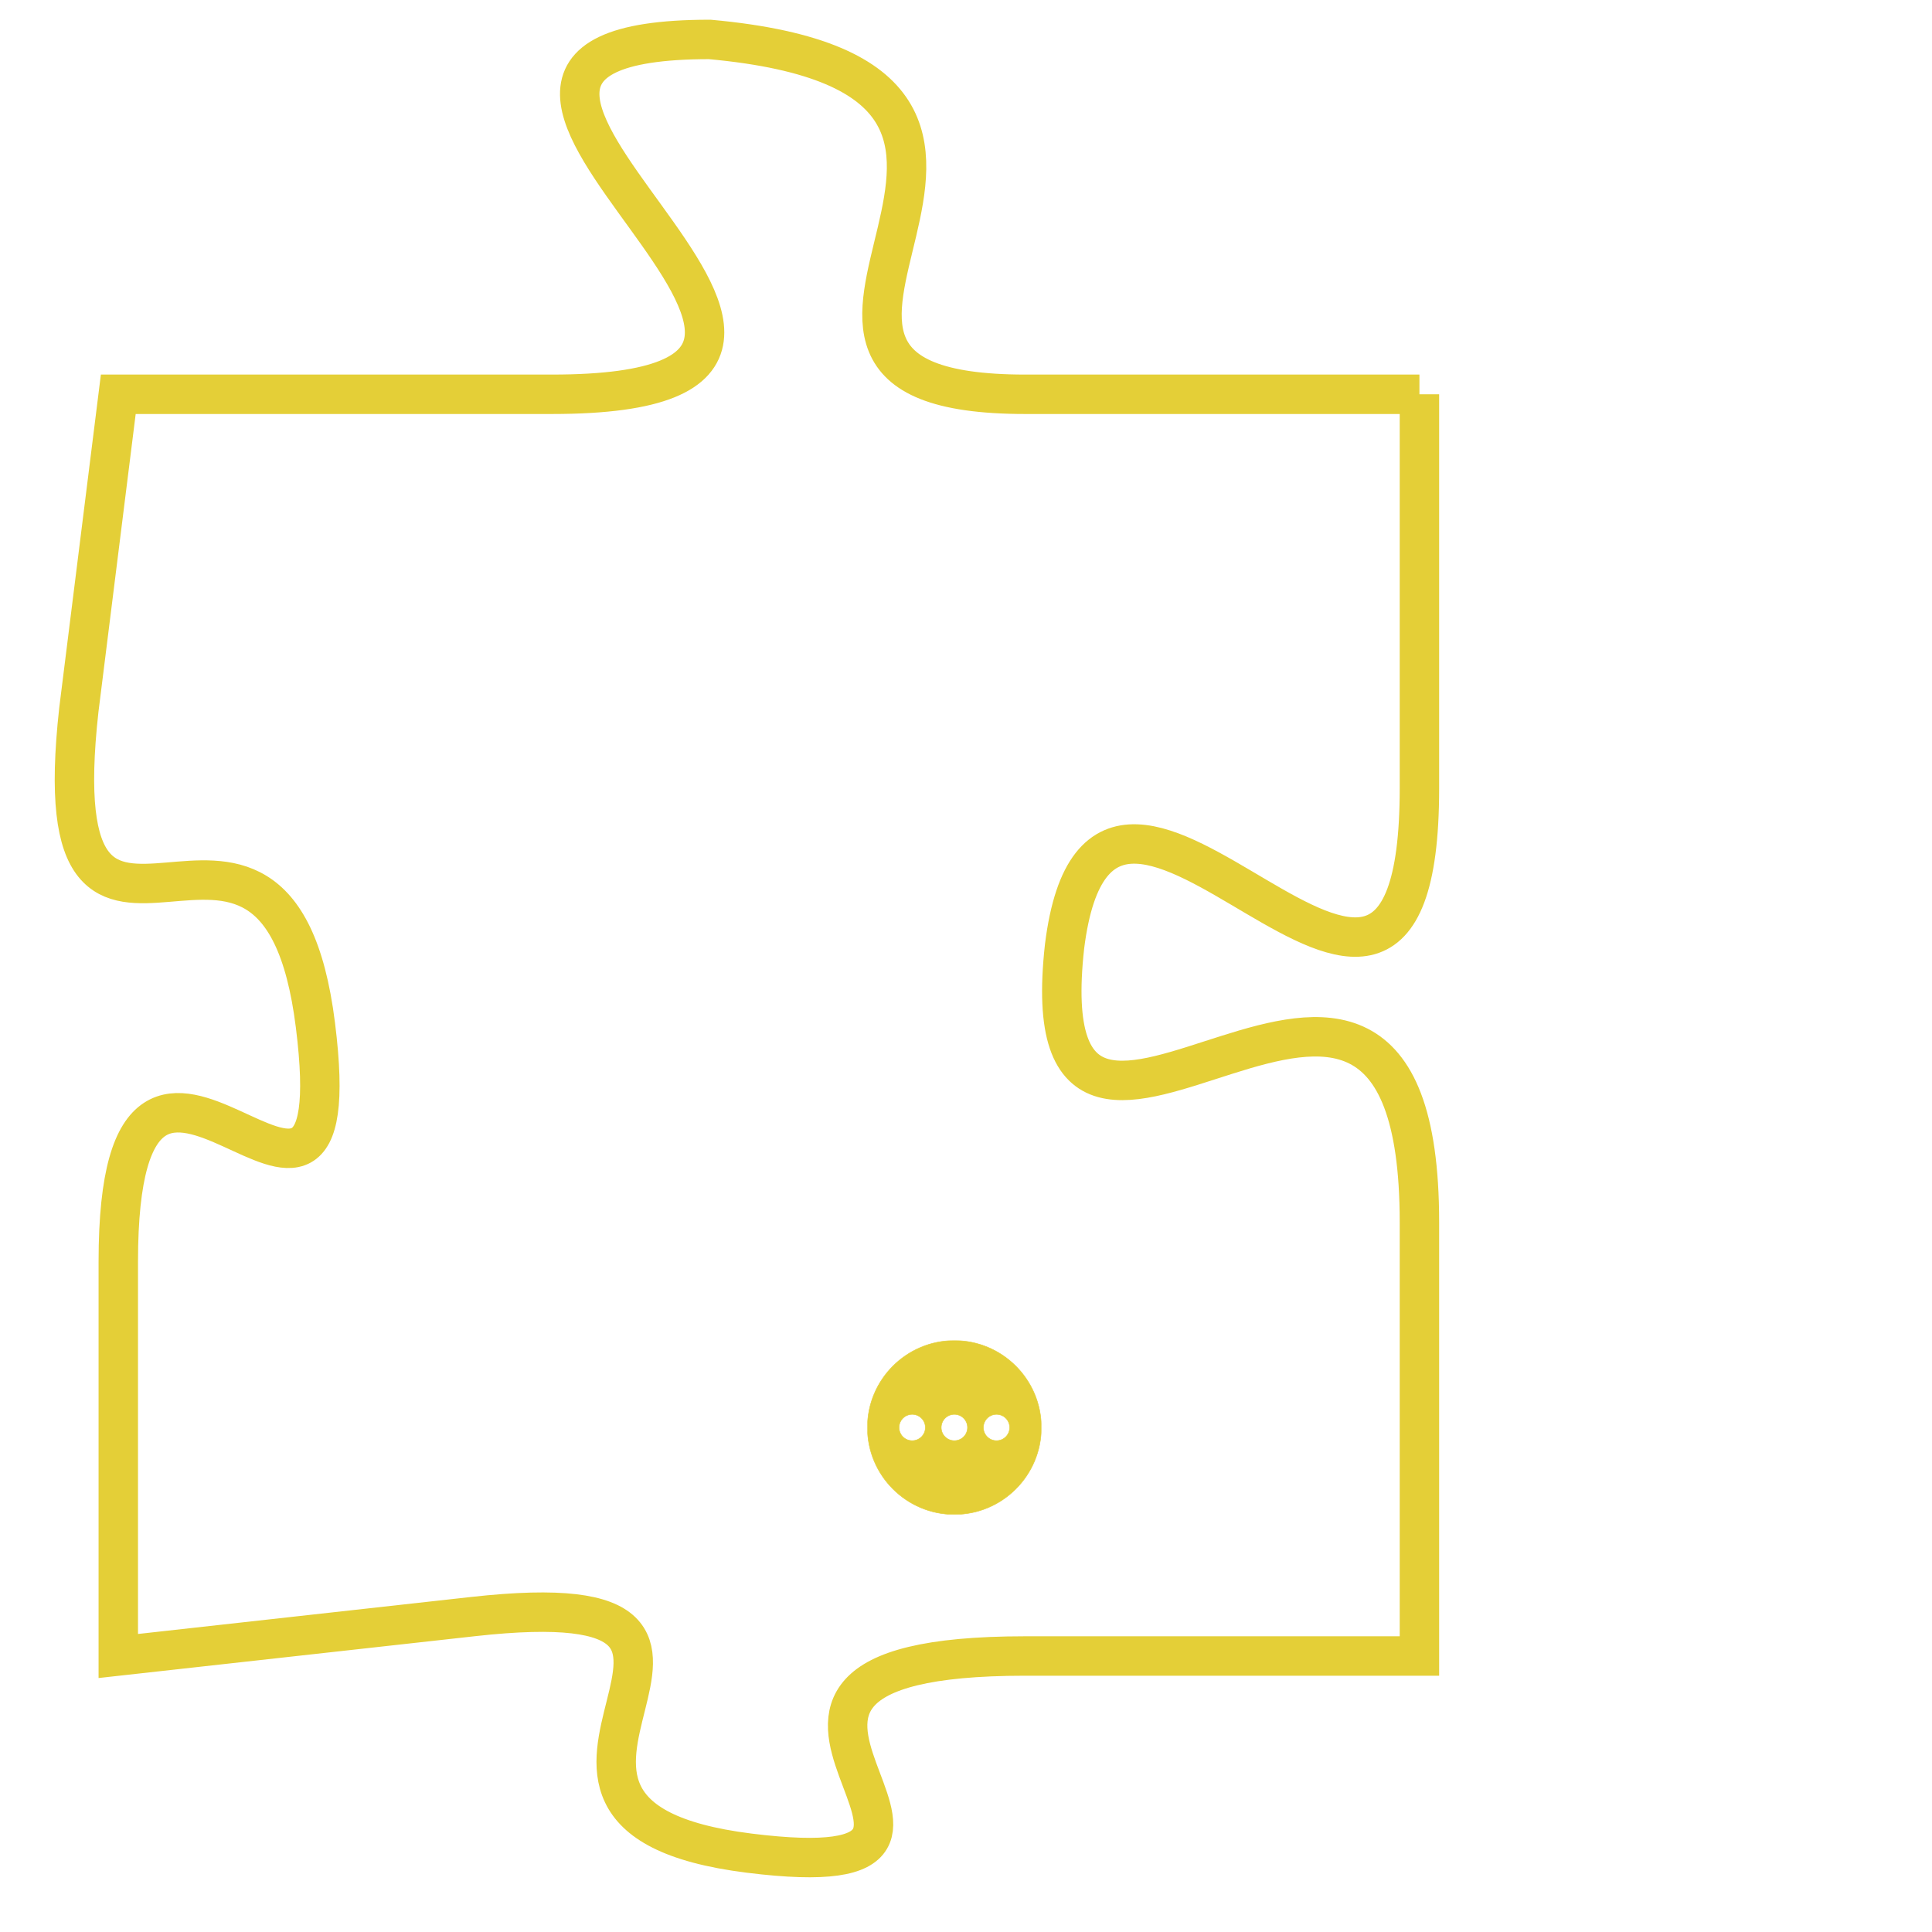 <svg version="1.1" xmlns="http://www.w3.org/2000/svg" xmlns:xlink="http://www.w3.org/1999/xlink" fill="transparent" x="0" y="0" width="350" height="350" preserveAspectRatio="xMinYMin slice"><style type="text/css">.links{fill:transparent;stroke: #E4CF37;}.links:hover{fill:#63D272; opacity:0.4;}</style><defs><g id="allt"><path id="t2167" d="M2904,512 L2894,512 C2885,512 2897,504 2886,503 C2876,503 2893,512 2882,512 L2871,512 2871,512 L2870,520 C2869,529 2875,520 2876,528 C2877,536 2871,525 2871,534 L2871,544 2871,544 L2880,543 C2889,542 2879,548 2887,549 C2895,550 2884,544 2894,544 L2904,544 2904,544 L2904,533 C2904,522 2894,535 2895,526 C2896,518 2904,532 2904,522 L2904,512"/></g><clipPath id="c" clipRule="evenodd" fill="transparent"><use href="#t2167"/></clipPath></defs><svg viewBox="2868 502 37 49" preserveAspectRatio="xMinYMin meet"><svg width="4380" height="2430"><g><image crossorigin="anonymous" x="0" y="0" href="https://nftpuzzle.license-token.com/assets/completepuzzle.svg" width="100%" height="100%" /><g class="links"><use href="#t2167"/></g></g></svg><svg x="2890" y="536" height="9%" width="9%" viewBox="0 0 330 330"><g><a xlink:href="https://nftpuzzle.license-token.com/" class="links"><title>See the most innovative NFT based token software licensing project</title><path fill="#E4CF37" id="more" d="M165,0C74.019,0,0,74.019,0,165s74.019,165,165,165s165-74.019,165-165S255.981,0,165,0z M85,190 c-13.785,0-25-11.215-25-25s11.215-25,25-25s25,11.215,25,25S98.785,190,85,190z M165,190c-13.785,0-25-11.215-25-25 s11.215-25,25-25s25,11.215,25,25S178.785,190,165,190z M245,190c-13.785,0-25-11.215-25-25s11.215-25,25-25 c13.785,0,25,11.215,25,25S258.785,190,245,190z"></path></a></g></svg></svg></svg>